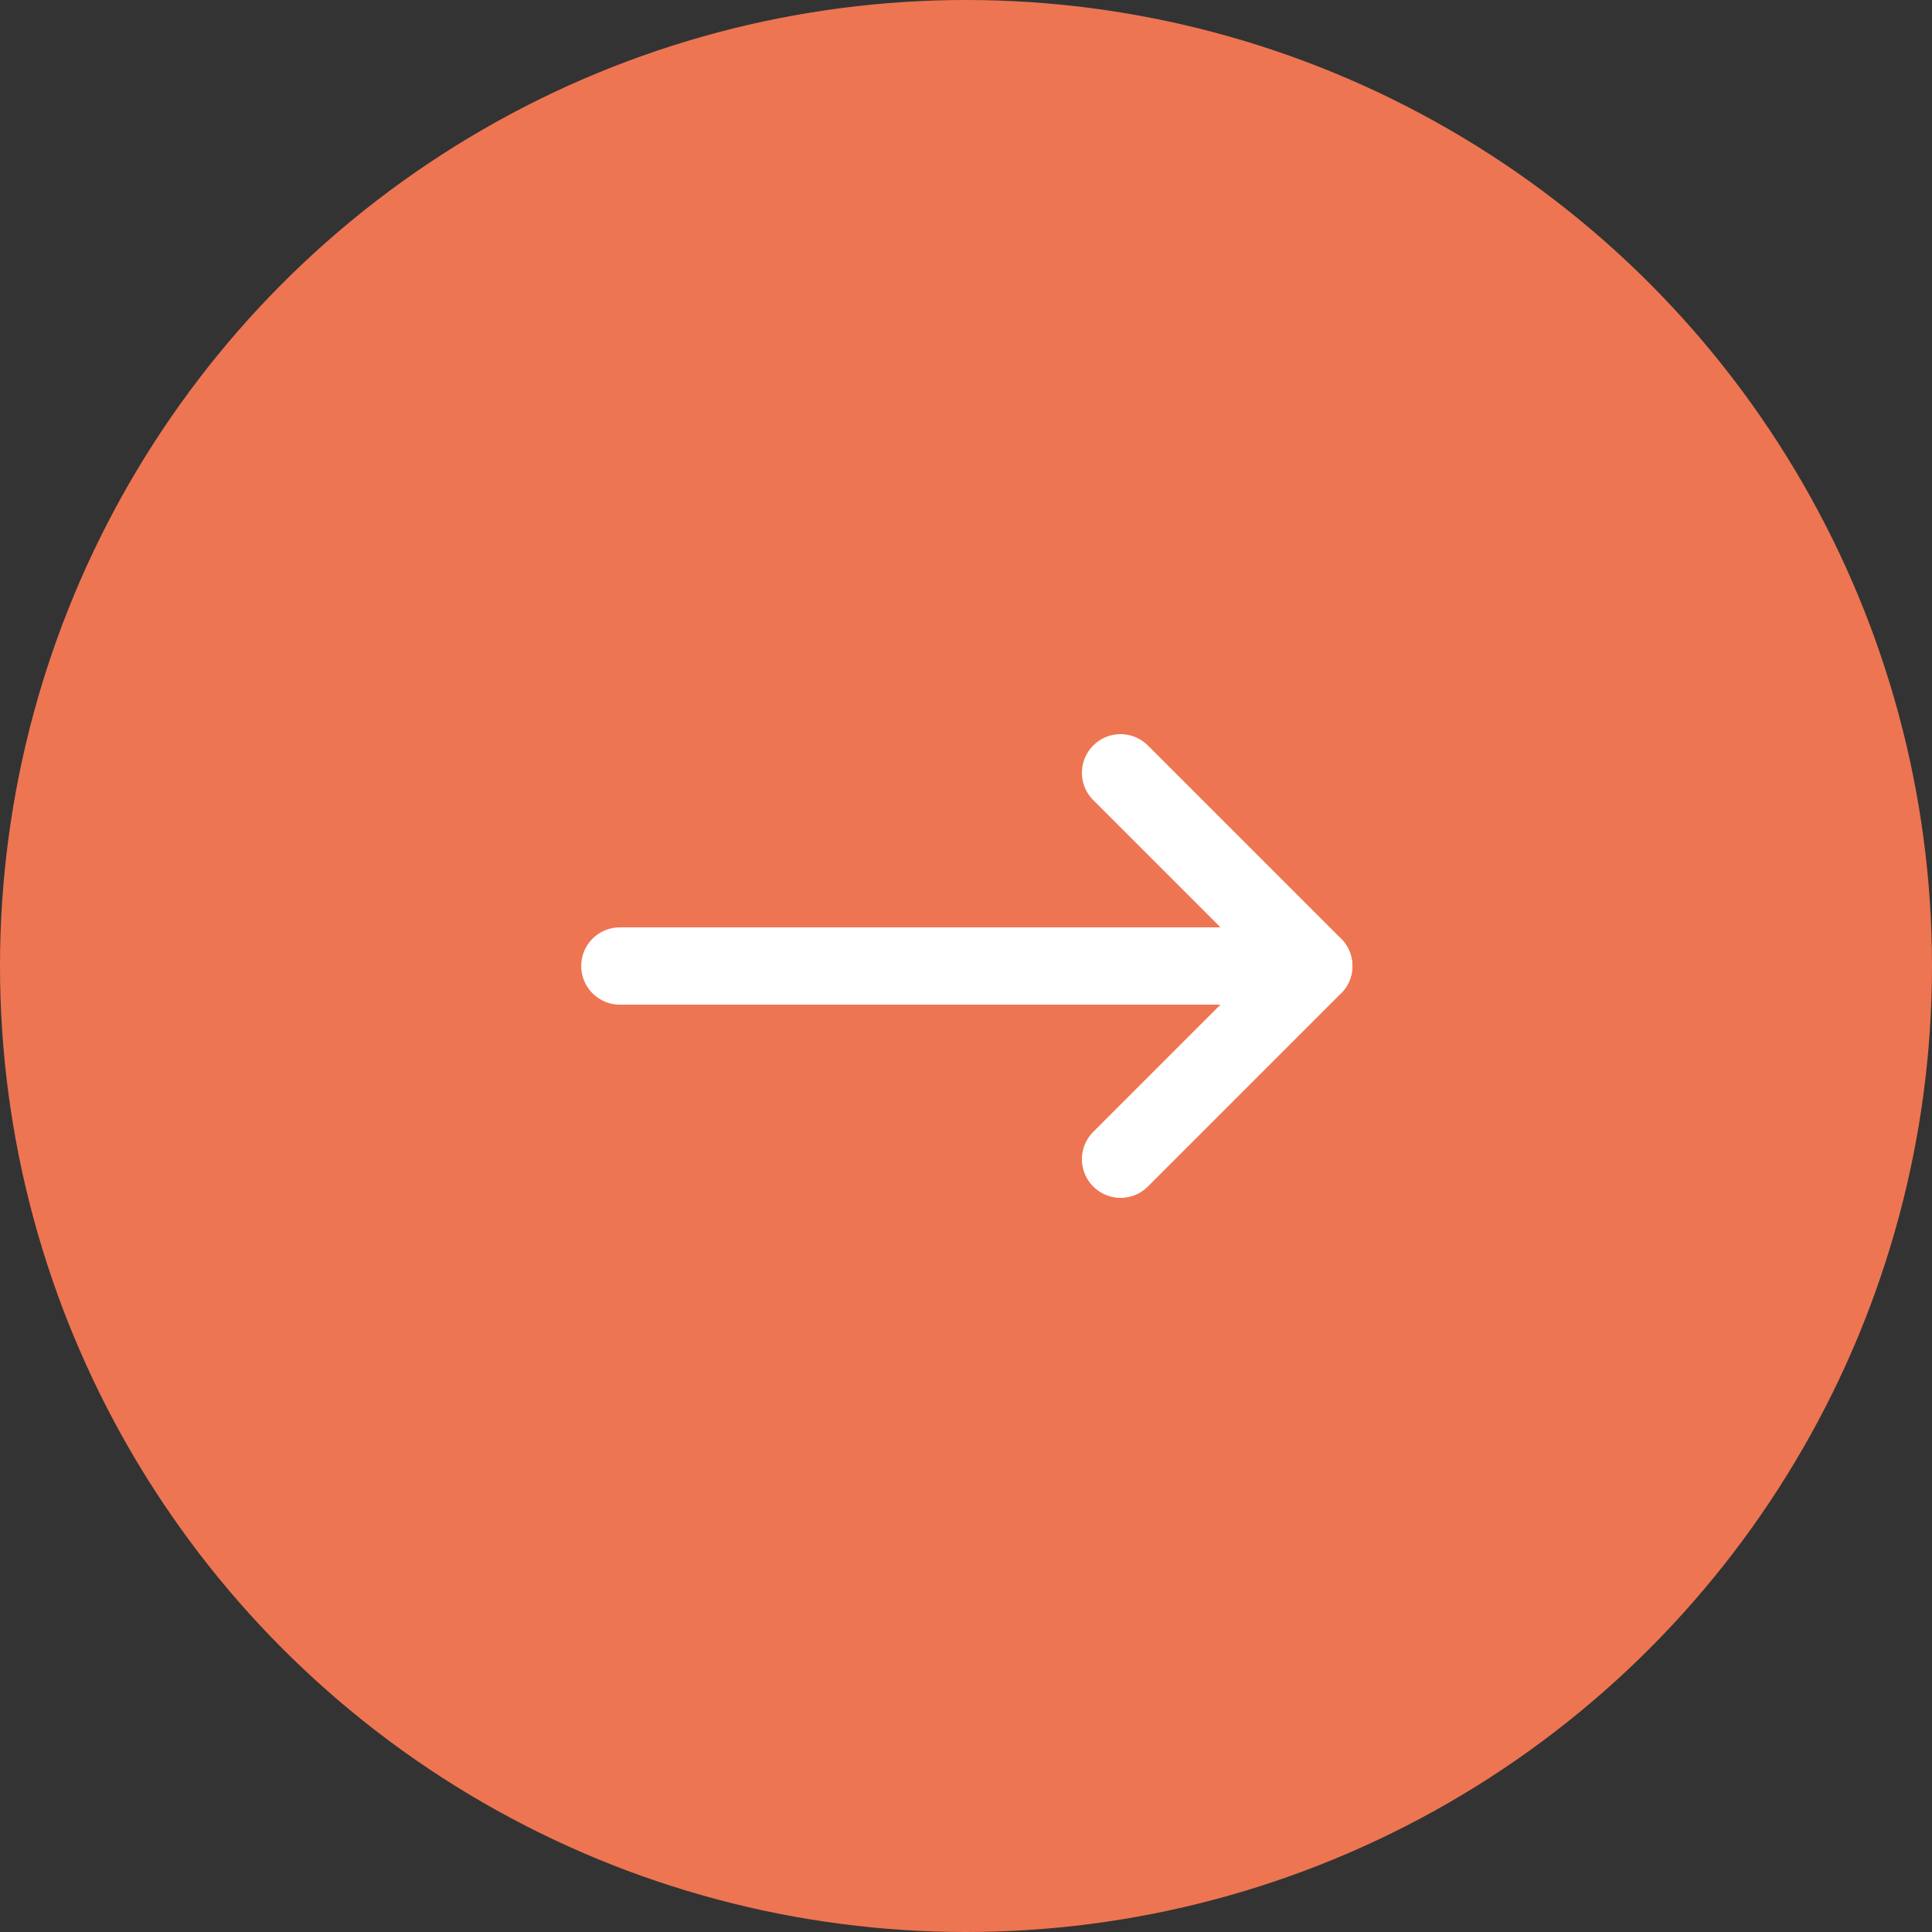 <?xml version="1.0" encoding="UTF-8"?>
<svg width="50px" height="50px" viewBox="0 0 50 50" version="1.1" xmlns="http://www.w3.org/2000/svg" xmlns:xlink="http://www.w3.org/1999/xlink">
    <rect x="0" y="0" width="50" height="50" fill="#333333" stroke="none"/>
    <!-- Generator: sketchtool 63.1 (101010) - https://sketch.com -->
    <title>CBEB05C9-E17A-4B0D-8C2F-88734DB55344</title>
    <desc>Created with sketchtool.</desc>
    <g id="Desktop" stroke="none" stroke-width="1" fill="none" fill-rule="evenodd">
        <g id="Button-Guide" transform="translate(-1127, -275)">
            <g id="Group-46" transform="translate(1127, 275)">
                <circle id="Oval" fill="#EE7552" cx="25" cy="25" r="25"></circle>
                <g id="Group-20" transform="translate(15, 20)" stroke="#FFFFFF" stroke-linecap="round" stroke-linejoin="round" stroke-width="2">
                    <line x1="1.042" y1="5" x2="18.958" y2="5" id="Line-6-Copy"></line>
                    <line x1="14" y1="4.85722573e-17" x2="19" y2="5" id="Line-6"></line>
                    <line x1="14" y1="5" x2="19" y2="10" id="Line-6-Copy-2" transform="translate(16.5, 7.5) scale(-1, 1) translate(-16.5, -7.5) "></line>
                </g>
            </g>
        </g>
    </g>
</svg>